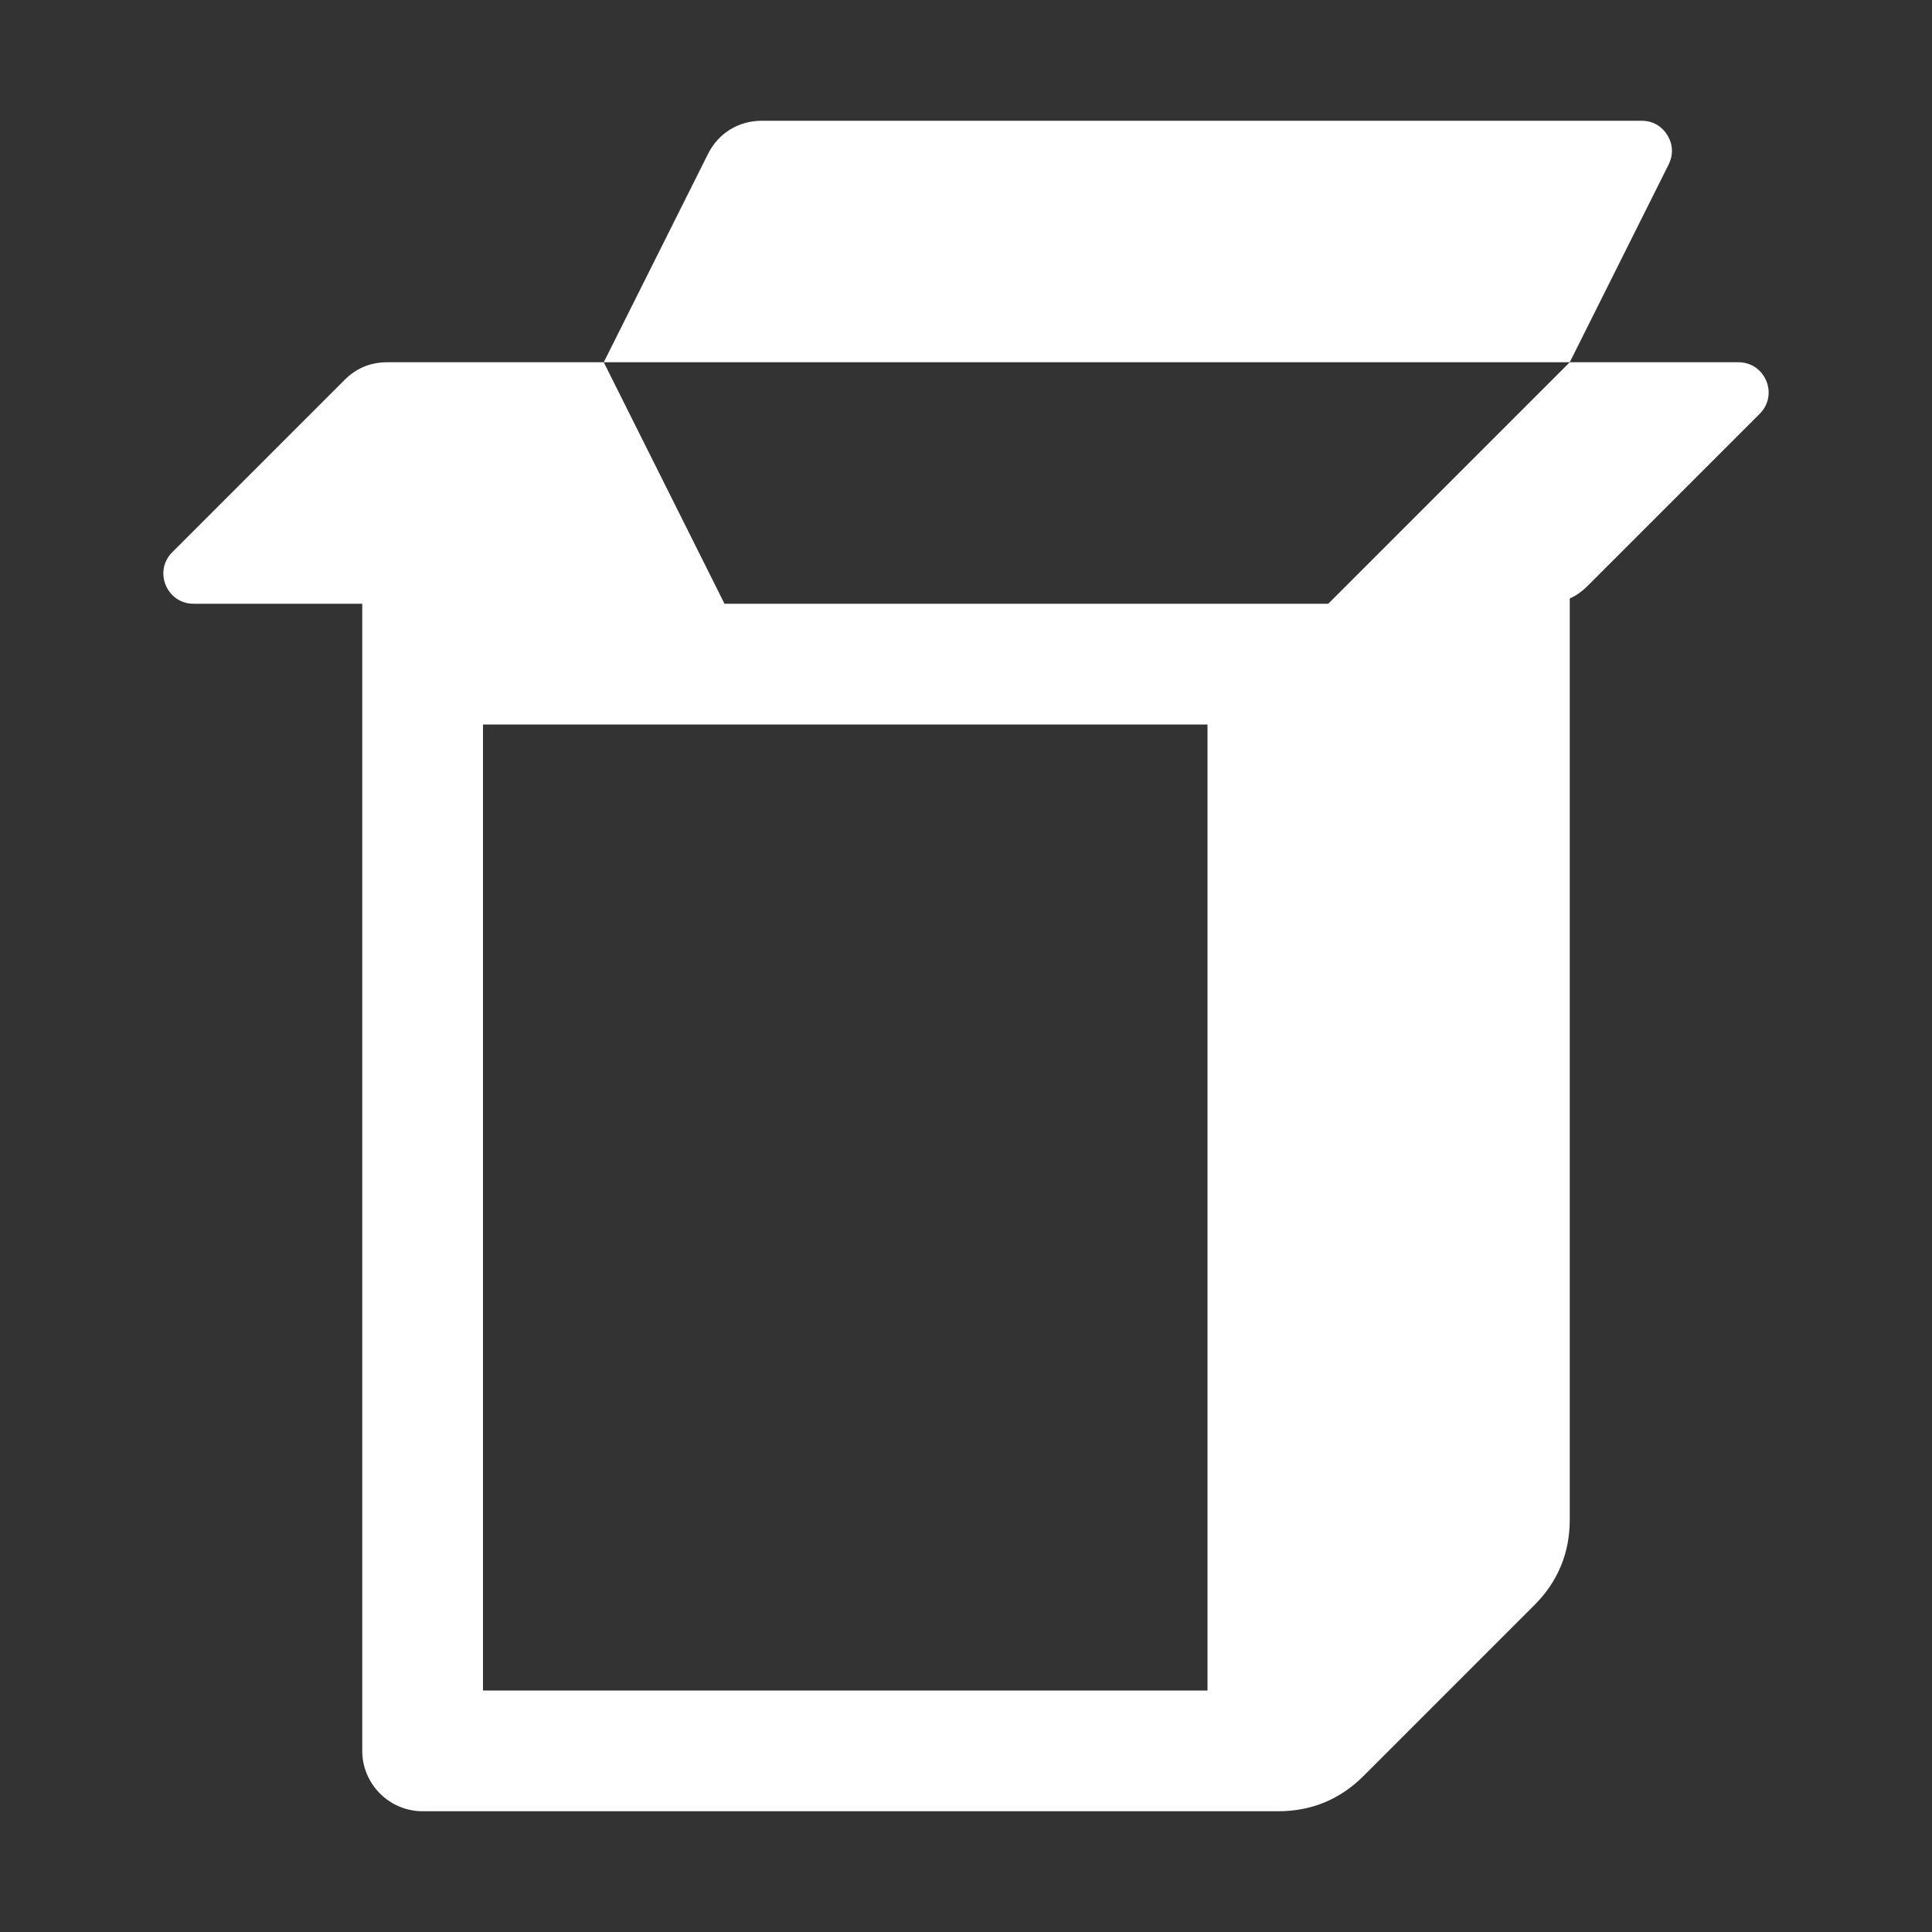 <?xml version="1.0" encoding="UTF-8"?>
<!DOCTYPE svg PUBLIC "-//W3C//DTD SVG 1.1//EN" "http://www.w3.org/Graphics/SVG/1.1/DTD/svg11.dtd">
<svg xmlns="http://www.w3.org/2000/svg" xml:space="preserve" width="1024px" height="1024px" shape-rendering="geometricPrecision" text-rendering="geometricPrecision" image-rendering="optimizeQuality" fill-rule="nonzero" clip-rule="evenodd" viewBox="0 0 10240 10240" xmlns:xlink="http://www.w3.org/1999/xlink">
	<rect x="0" y="0" width="10240" height="10240" fill="#333333" stroke="none"/>
	<title>box_tall icon</title>
	<desc>box_tall icon from the IconExperience.com O-Collection. Copyright by INCORS GmbH (www.incors.com).</desc>
	<path id="curve0" fill="#FFFFFF" d="M3840 3200l3200 0 1280 -1280 -5120 0 640 1280zm-1280 640l0 5120 3840 0 0 -5120 -3840 0zm5760 -1920l894 0c142,0 214,172 113,273l-913 913c-29,29 -60,51 -94,66l0 4883c0,176 -63,328 -187,452l-906 906c-124,124 -276,187 -452,187l-4535 0c-176,0 -320,-144 -320,-320l0 -6080 -894 0c-142,0 -214,-172 -113,-273l913 -913c63,-63 138,-94 227,-94l1147 0 552 -1103c55,-111 162,-177 286,-177l4663 0c57,0 106,27 136,76 30,48 33,104 7,156l-524 1048z"/>
</svg>

